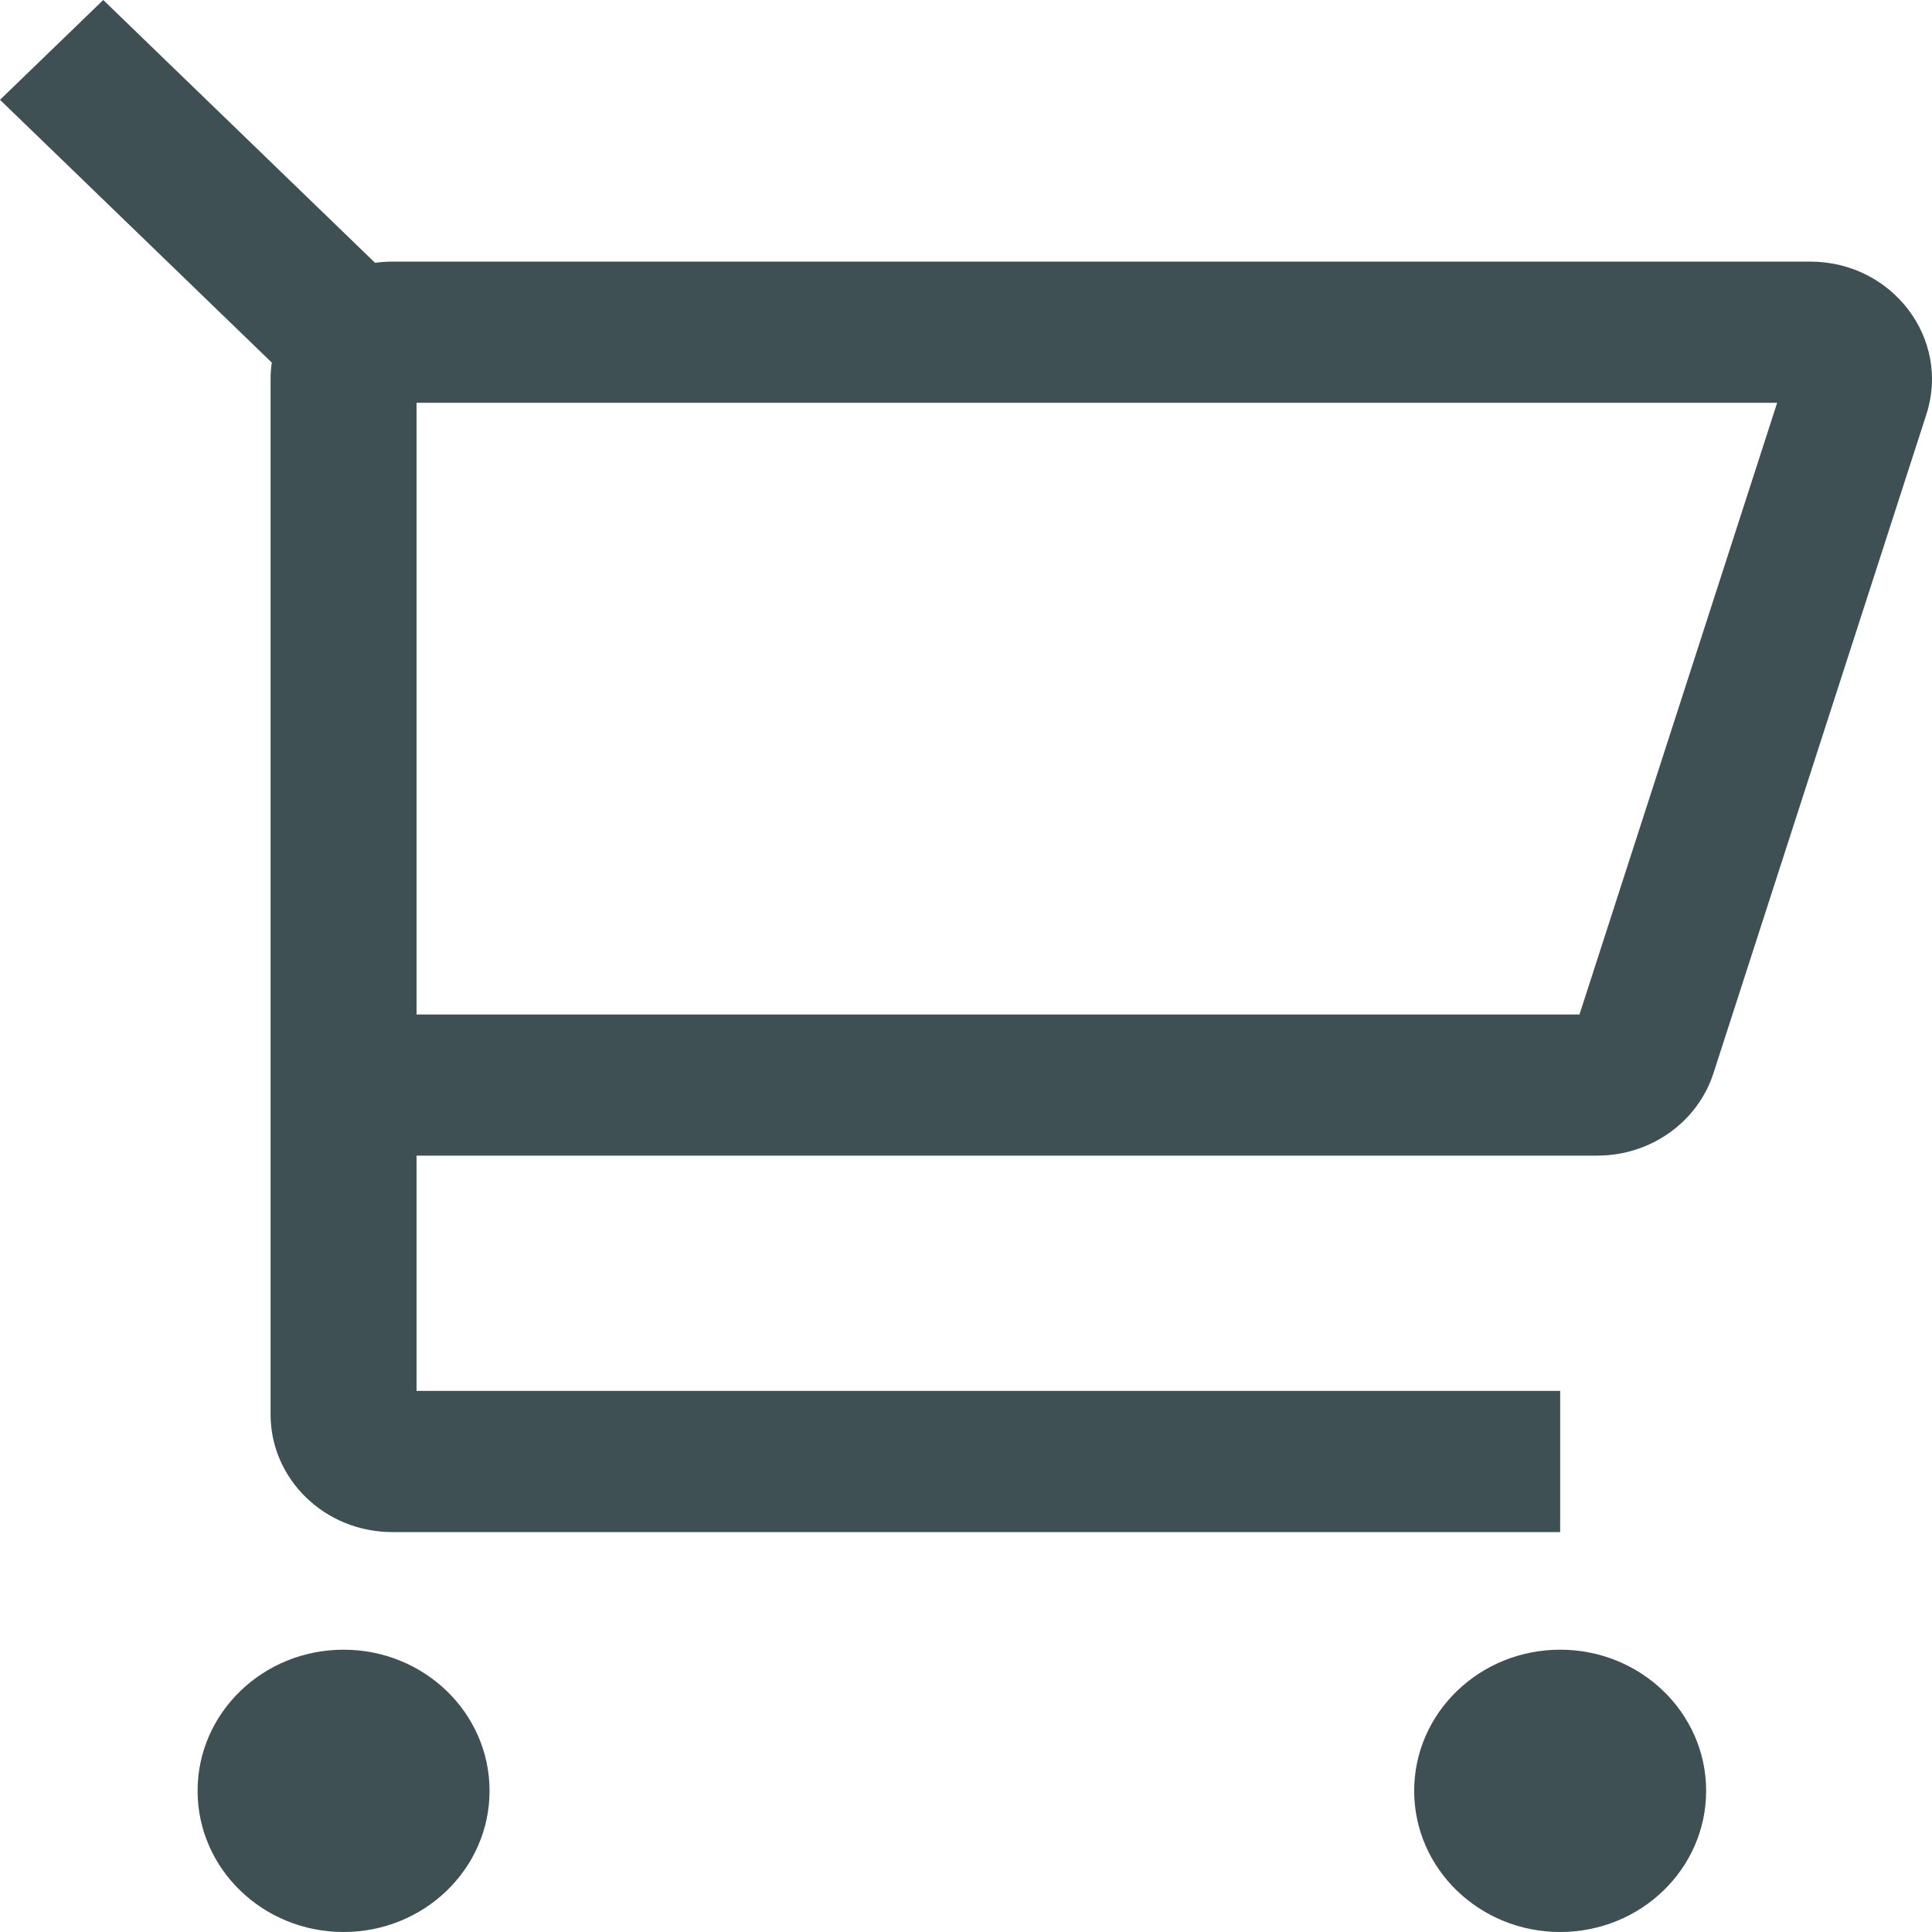 <svg width="41" height="41" viewBox="0 0 41 41" fill="none" xmlns="http://www.w3.org/2000/svg">
<path fill-rule="evenodd" clip-rule="evenodd" d="M2.191 0L7.959 5.577C8.078 5.561 8.2 5.552 8.324 5.552H38.416C40.158 5.552 41.4 7.186 40.881 8.793L36.363 22.773C36.026 23.815 35.028 24.524 33.898 24.524H8.84V29.517H33.109V32.513H8.324C6.898 32.513 5.742 31.395 5.742 30.016V8.049C5.742 7.929 5.751 7.811 5.768 7.695L0 2.118L2.191 0ZM33.519 21.529H8.84V8.548H37.714L33.519 21.529Z" fill="#3E5053"/>
<path d="M7.291 41C9.002 41 10.389 39.659 10.389 38.004C10.389 36.35 9.002 35.009 7.291 35.009C5.58 35.009 4.193 36.35 4.193 38.004C4.193 39.659 5.58 41 7.291 41Z" fill="#3E5053"/>
<path d="M30.011 38.004C30.011 39.659 31.398 41 33.109 41C34.82 41 36.207 39.659 36.207 38.004C36.207 36.35 34.82 35.009 33.109 35.009C31.398 35.009 30.011 36.35 30.011 38.004Z" fill="#3E5053"/>
</svg>
